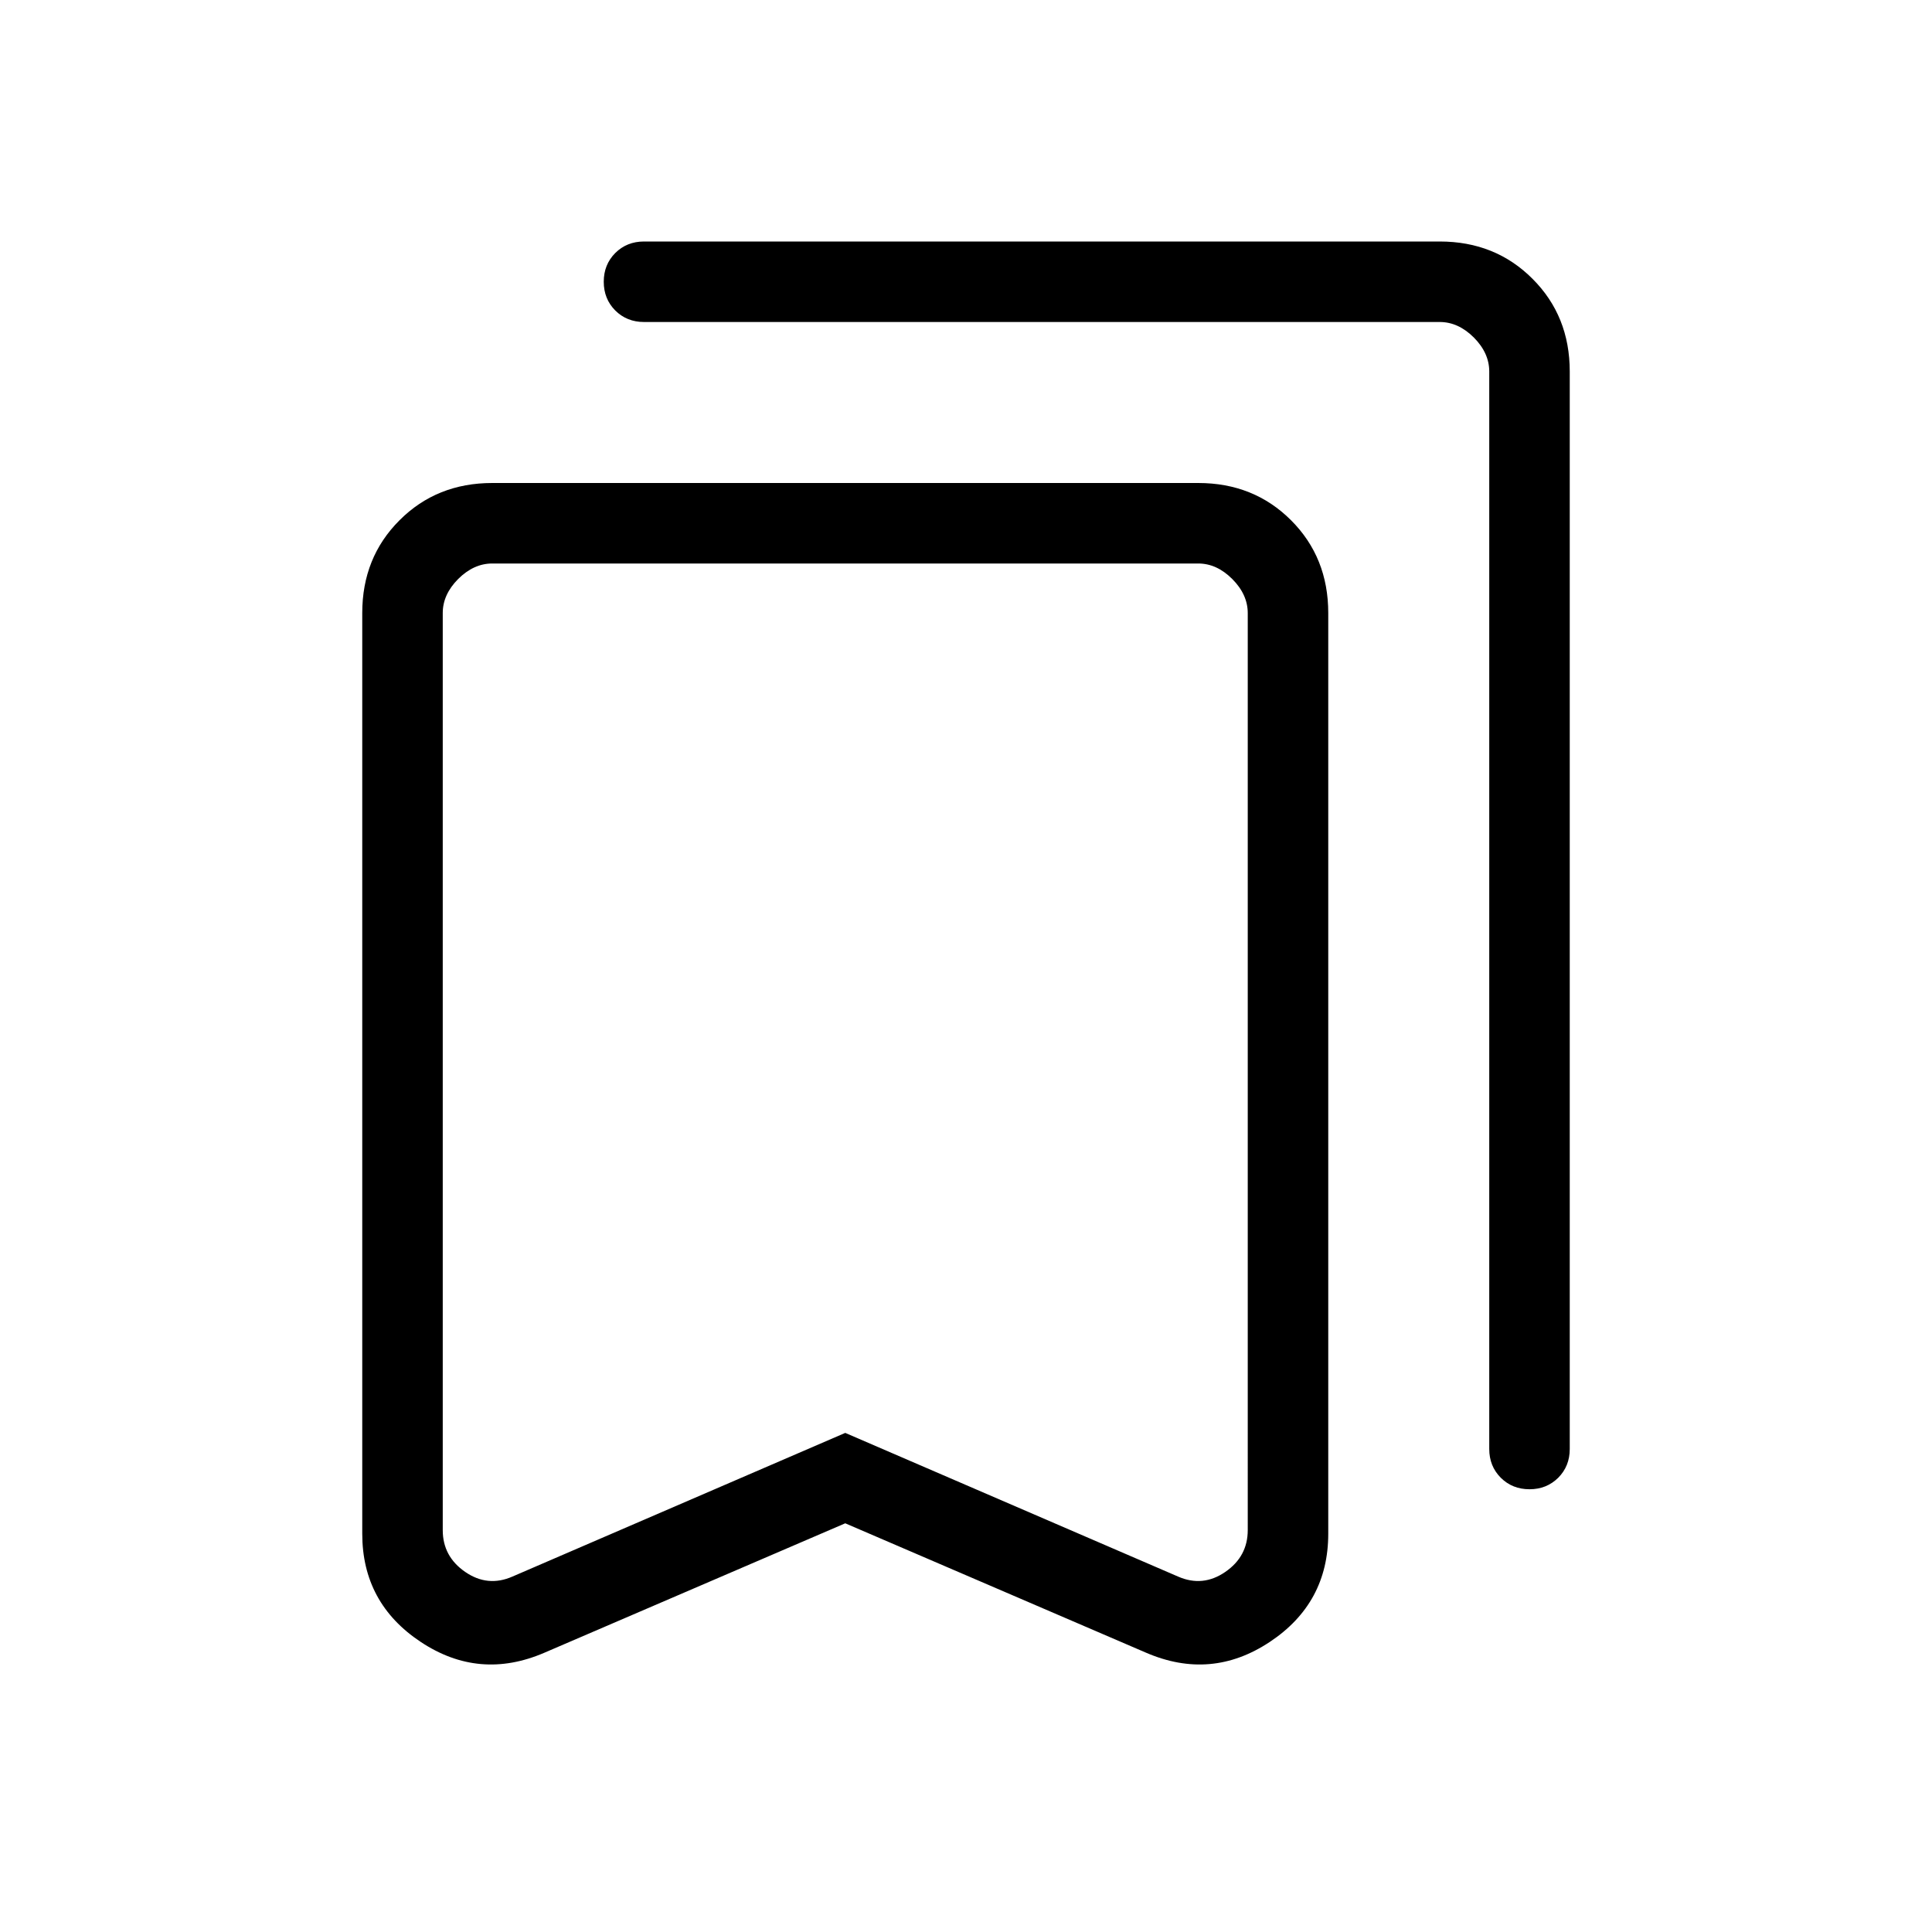 <svg xmlns="http://www.w3.org/2000/svg" width="1em" height="1em" viewBox="0 0 24 24"><path fill="currentColor" d="m10.5 18.923l-3.738 1.608q-.808.348-1.535-.134q-.727-.482-.727-1.345V7.615q0-.69.463-1.152Q5.425 6 6.115 6h8.77q.69 0 1.153.463q.462.462.462 1.152v11.437q0 .863-.727 1.345t-1.535.134zm0-1.123l4.135 1.785q.307.134.586-.058q.279-.192.279-.52V7.616q0-.23-.192-.423Q15.115 7 14.885 7h-8.77q-.23 0-.423.192q-.192.193-.192.423v11.393q0 .327.279.519t.586.058zm8.5.7q-.213 0-.357-.143q-.143-.144-.143-.357V4.615q0-.23-.192-.423Q18.115 4 17.885 4H8q-.213 0-.357-.143Q7.5 3.713 7.5 3.5t.143-.357Q7.787 3 8 3h9.885q.69 0 1.152.463q.463.462.463 1.152V18q0 .213-.143.357q-.144.143-.357.143M10.5 7h-5h10z"/></svg>